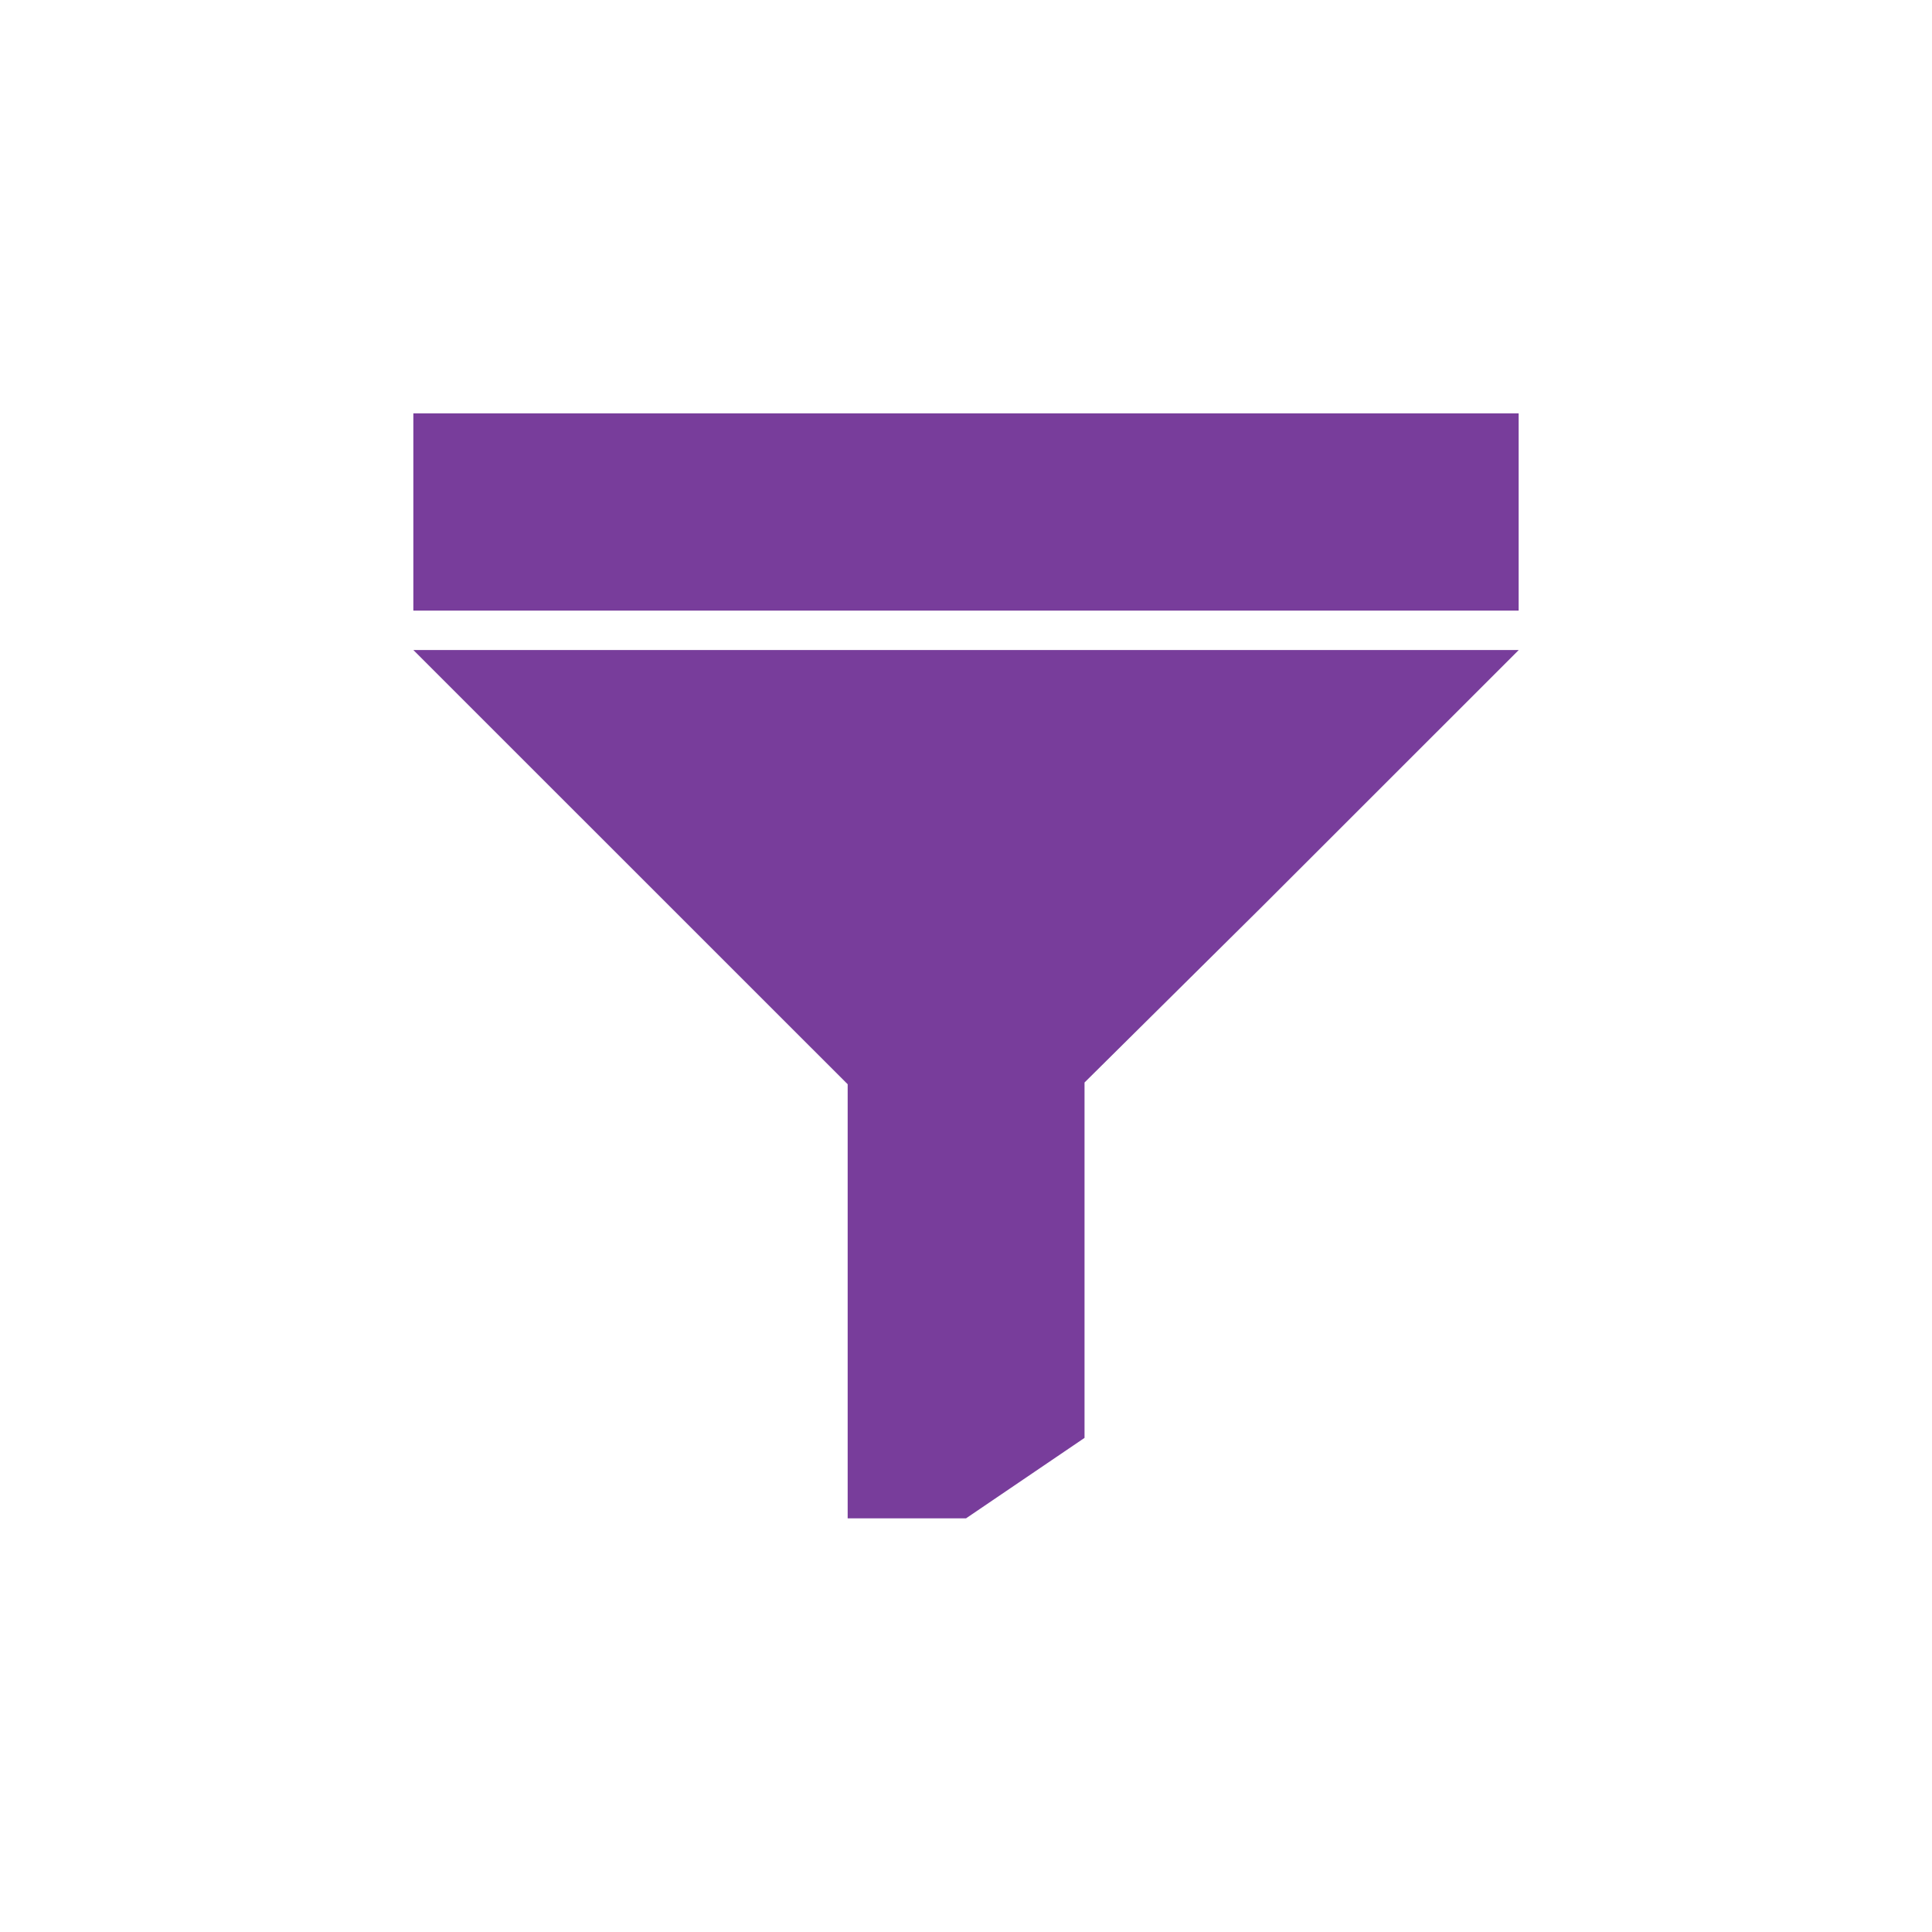<?xml version="1.0" encoding="utf-8"?>
<!-- Generator: Adobe Illustrator 16.0.0, SVG Export Plug-In . SVG Version: 6.00 Build 0)  -->
<!DOCTYPE svg PUBLIC "-//W3C//DTD SVG 1.1//EN" "http://www.w3.org/Graphics/SVG/1.1/DTD/svg11.dtd">
<svg version="1.1" id="Capa_1" xmlns="http://www.w3.org/2000/svg" xmlns:xlink="http://www.w3.org/1999/xlink" x="0px" y="0px"
	 width="20px" height="20px" viewBox="10 10 20 20" enable-background="new 10 10 20 20" xml:space="preserve">
<g>
	<g id="c57_funnel">
		<rect x="14.279" y="14.279" fill="#783D9B" width="11.442" height="2.042"/>
		<path fill="#783D9B" d="M14.279,16.729l4.496,4.495v4.494H20l1.227-0.833v-3.679l1.84-1.823l2.655-2.654L14.279,16.729
			L14.279,16.729z"/>
	</g>
</g>
</svg>
